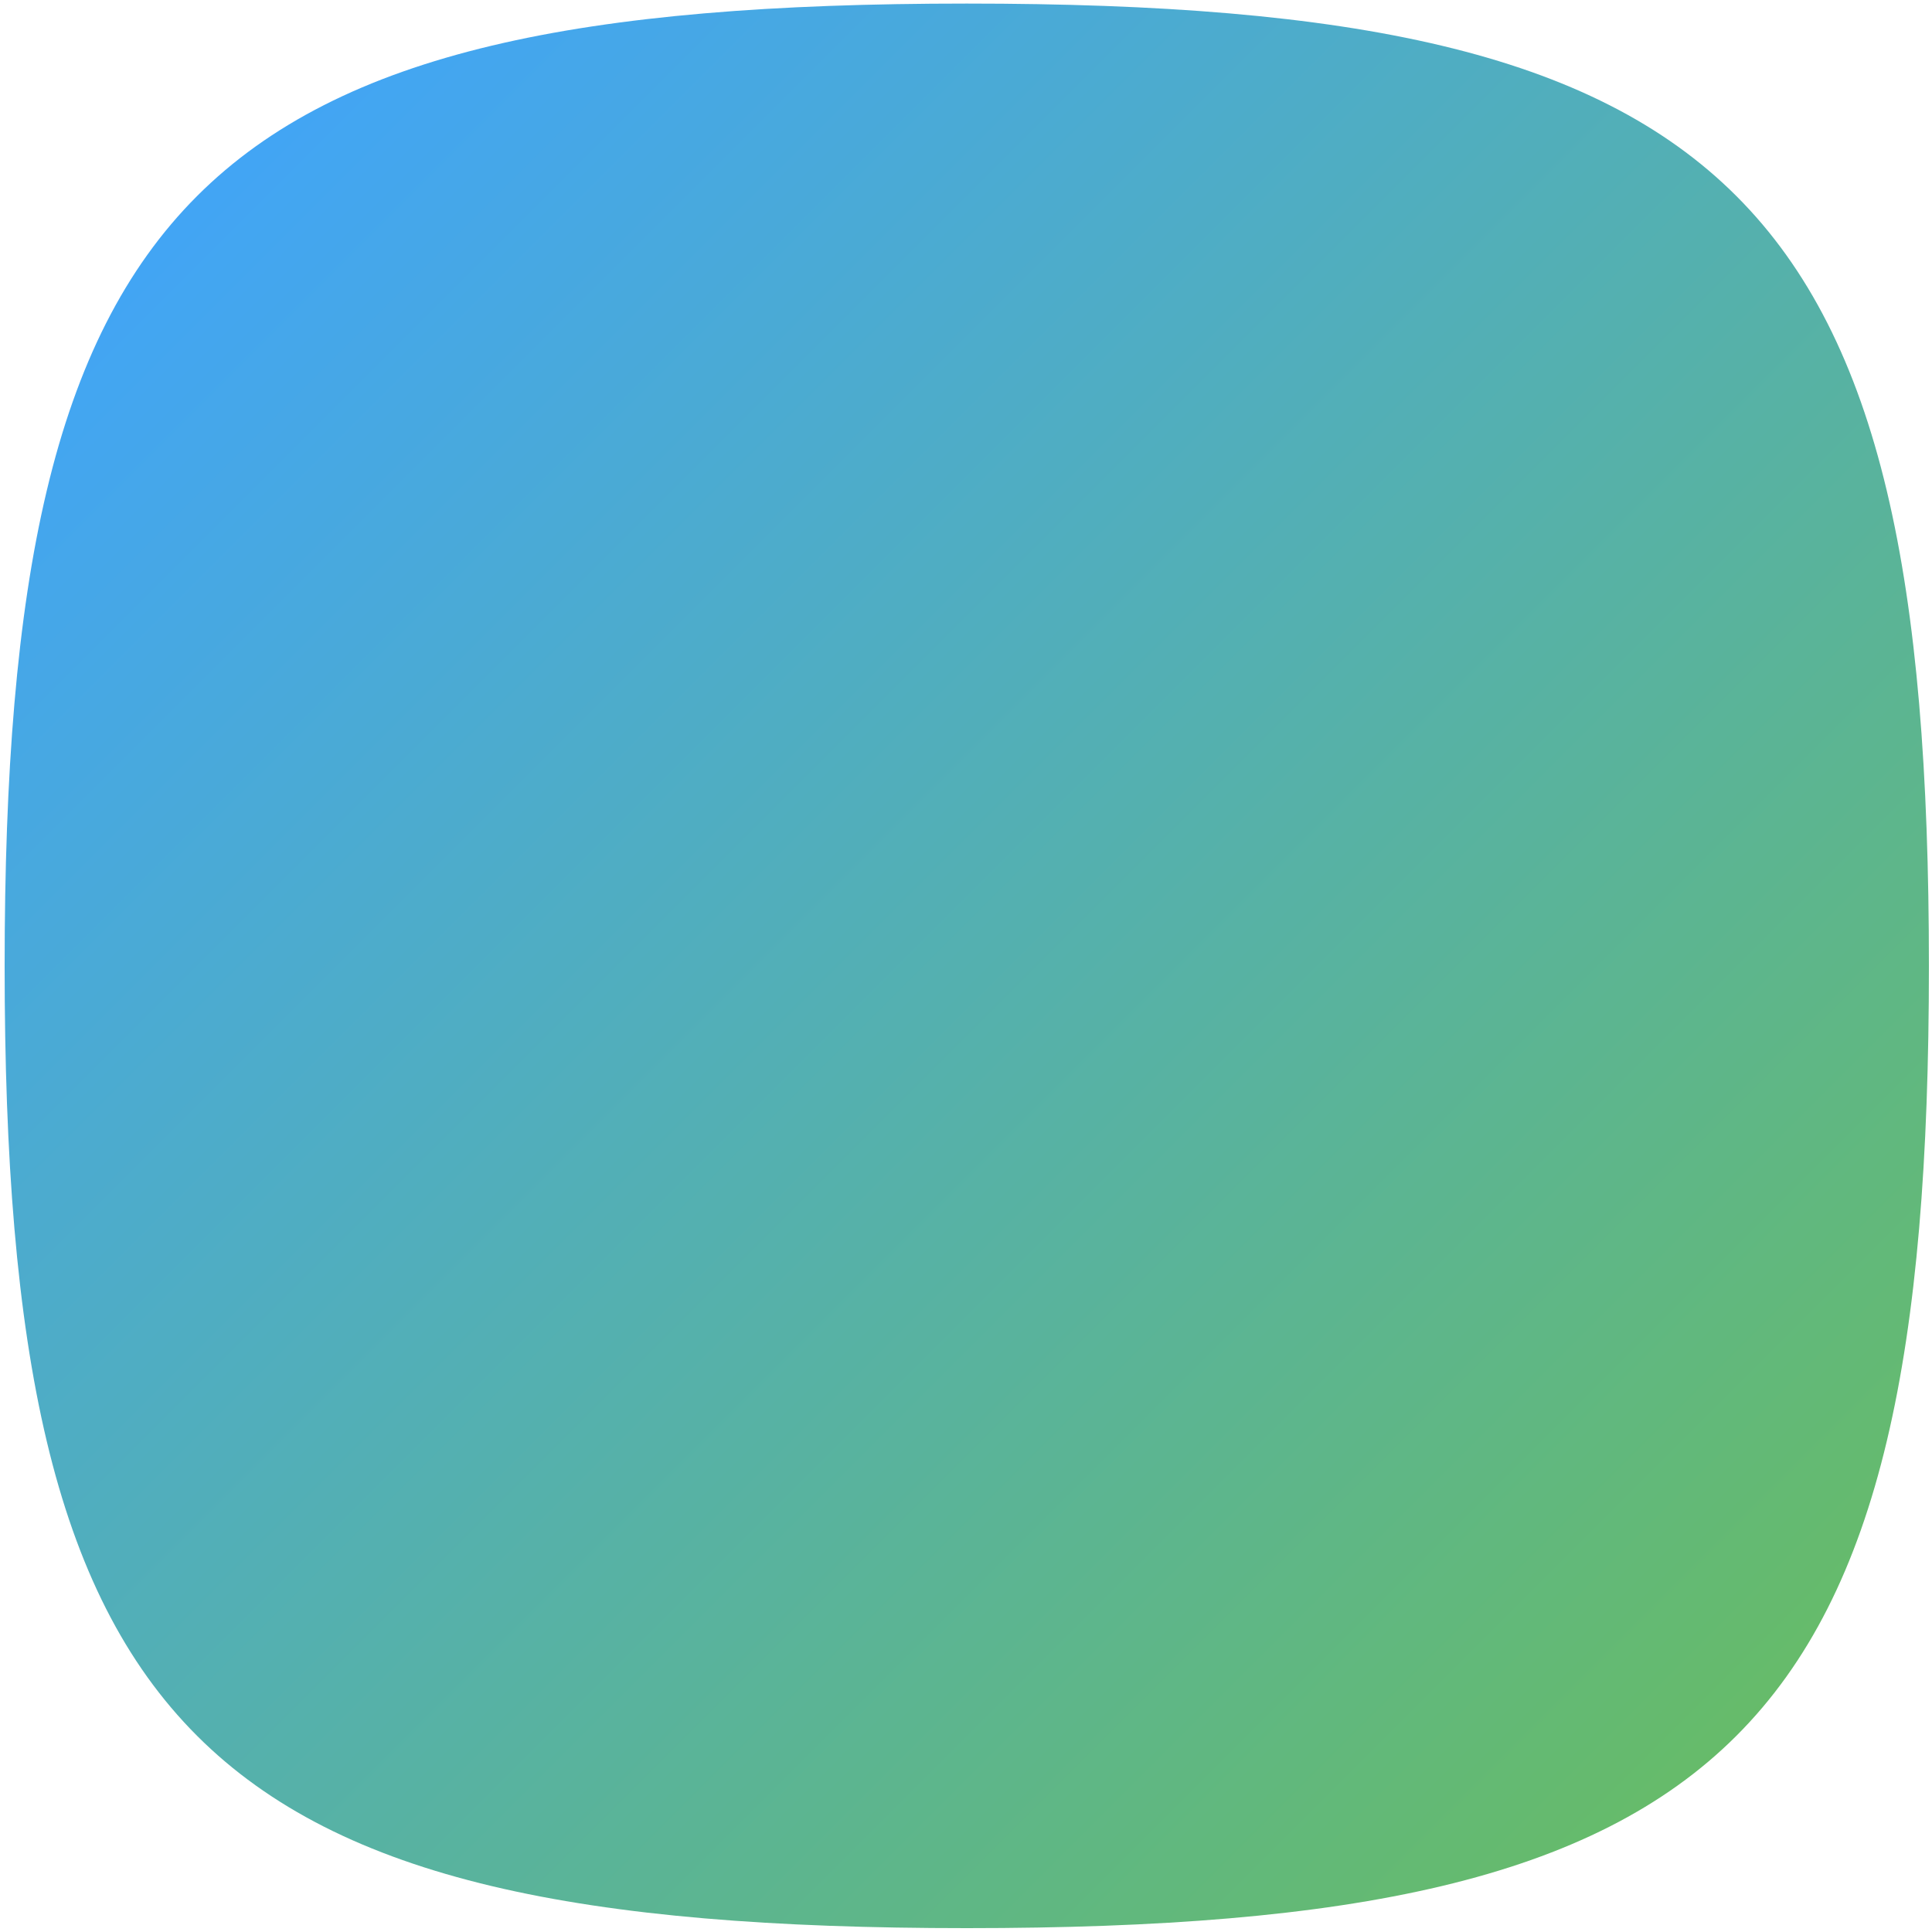 <svg id="74165747-049f-4686-bdd5-8b19bb7c74dc" data-name="Layer 1" xmlns="http://www.w3.org/2000/svg" xmlns:xlink="http://www.w3.org/1999/xlink" width="20" height="20" viewBox="0 0 20 20"><defs><linearGradient id="6de99831-a6f8-498e-9bf3-9d55c8d887fa" x1="2.04" y1="2.029" x2="17.976" y2="17.965" gradientUnits="userSpaceOnUse"><stop offset="0" stop-color="#42a5f5"/><stop offset="1" stop-color="#66bb6a"/></linearGradient></defs><title>church-center-squircle</title><path d="M10.008.037C2.04.037.048,2.029.048,10s1.992,9.96,9.96,9.96,9.96-1.992,9.96-9.96S17.976.037,10.008.037Z" fill="url(#6de99831-a6f8-498e-9bf3-9d55c8d887fa)"/></svg>